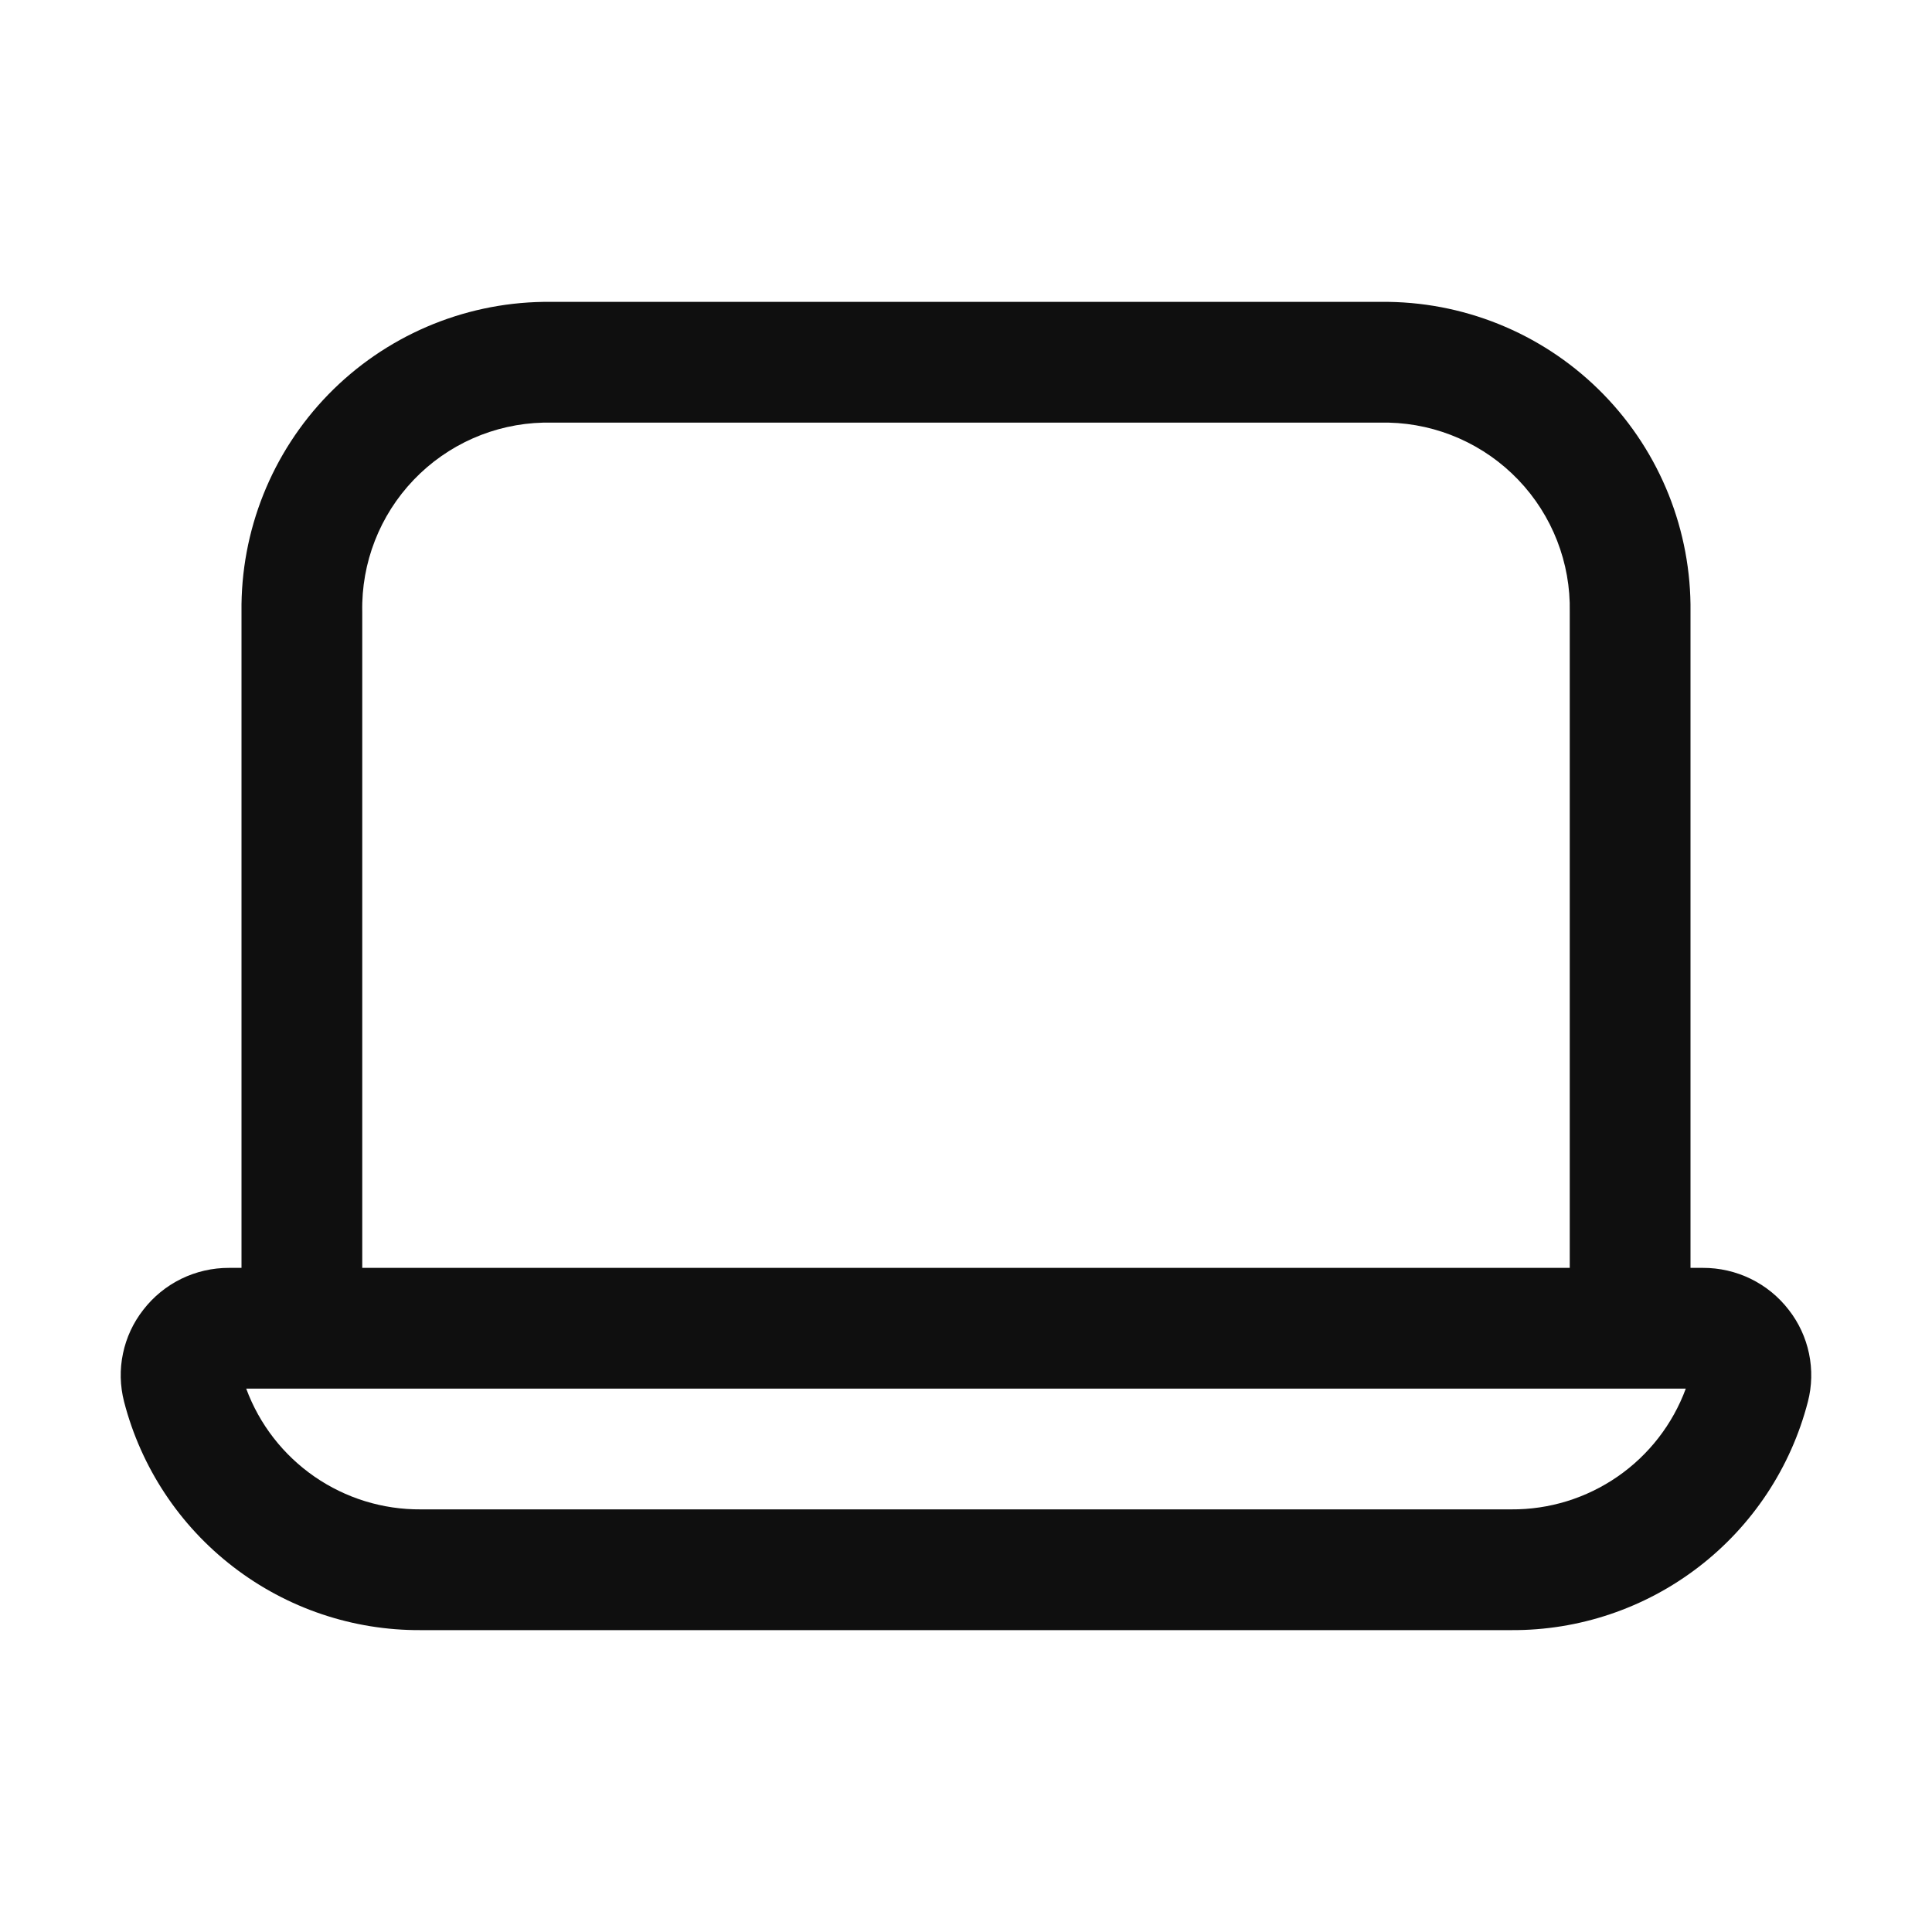 <svg width="32" height="32" viewBox="0 0 32 32" fill="none" xmlns="http://www.w3.org/2000/svg">
<path d="M29.627 21.695C29.459 21.477 29.244 21.302 28.997 21.181C28.75 21.061 28.48 20.999 28.205 21H28V10.135C28.016 8.792 27.499 7.497 26.561 6.534C25.624 5.571 24.343 5.02 23 5H9C7.657 5.02 6.376 5.571 5.438 6.534C4.501 7.497 3.984 8.792 4 10.135V21H3.795C3.52 20.999 3.249 21.061 3.003 21.181C2.756 21.302 2.541 21.477 2.373 21.695C2.207 21.907 2.092 22.154 2.037 22.418C1.981 22.682 1.988 22.955 2.055 23.216C2.336 24.304 2.972 25.267 3.863 25.952C4.753 26.638 5.847 27.007 6.971 27H25.029C26.153 27.007 27.246 26.638 28.136 25.953C29.027 25.268 29.663 24.305 29.944 23.218C30.012 22.957 30.018 22.683 29.963 22.419C29.908 22.155 29.793 21.907 29.627 21.695ZM6 10.135C5.983 9.322 6.29 8.535 6.852 7.948C7.414 7.36 8.187 7.019 9 7H23C23.813 7.019 24.585 7.36 25.148 7.948C25.71 8.535 26.017 9.322 26 10.135V21H6V10.135ZM25.029 25H6.971C6.341 25.005 5.726 24.815 5.208 24.457C4.691 24.099 4.296 23.591 4.078 23H27.922C27.704 23.591 27.309 24.1 26.792 24.457C26.274 24.815 25.659 25.005 25.029 25Z" fill="#0F0F0F"/>
</svg>
